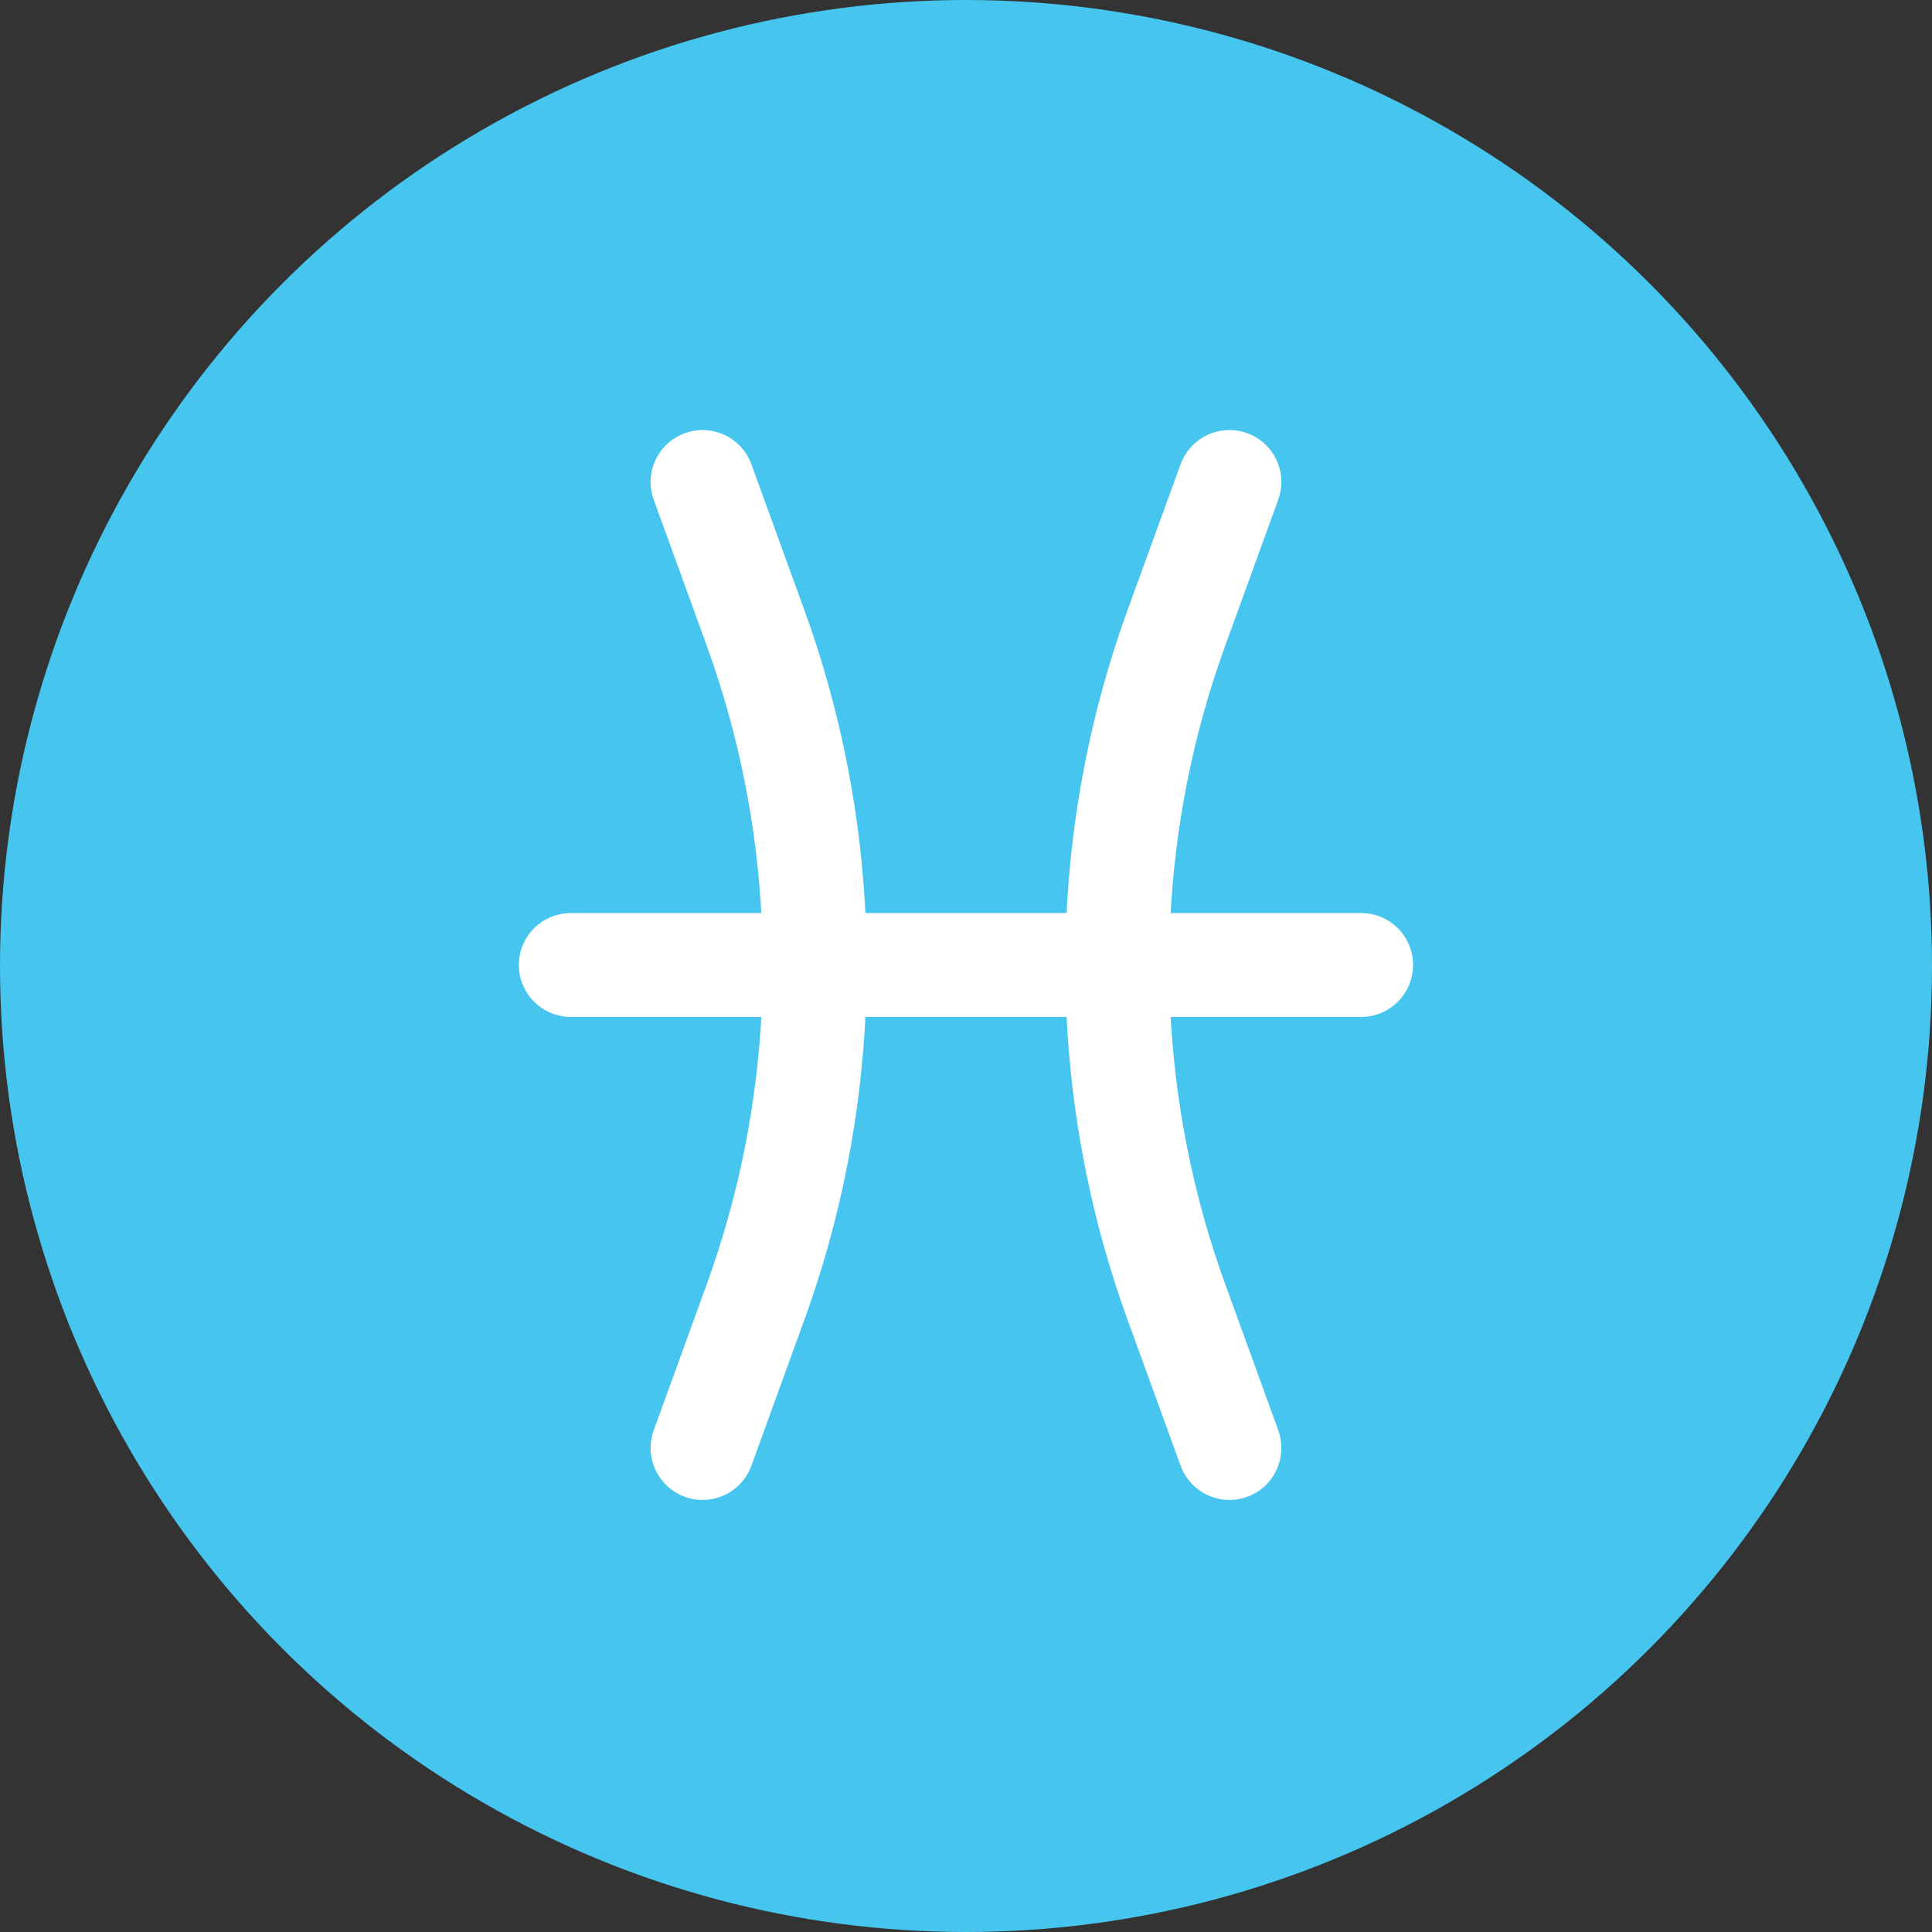 <svg width="24" height="24" viewBox="0 0 24 24" fill="none" xmlns="http://www.w3.org/2000/svg">
<rect x="0" y="0" width="24" height="24" fill="#333333" stroke="none"/>
<circle cx="12" cy="12" r="12" fill="#46C6EF"/>
<path d="M7.091 12.533H9.563C9.508 13.708 9.278 14.876 8.871 15.995L8.215 17.801C8.112 18.084 8.258 18.397 8.541 18.5C8.602 18.522 8.665 18.533 8.727 18.533C8.95 18.533 9.159 18.395 9.24 18.173L9.896 16.367C10.347 15.128 10.6 13.834 10.655 12.533H13.345C13.4 13.834 13.652 15.128 14.103 16.367L14.76 18.173C14.841 18.395 15.05 18.533 15.273 18.533C15.335 18.533 15.397 18.522 15.459 18.5C15.742 18.397 15.888 18.084 15.785 17.801L15.129 15.995C14.722 14.876 14.491 13.707 14.437 12.533H16.909C17.21 12.533 17.454 12.288 17.454 11.987C17.454 11.686 17.21 11.442 16.909 11.442H14.437C14.491 10.267 14.721 9.099 15.129 7.979L15.785 6.173C15.888 5.89 15.742 5.577 15.459 5.475C15.177 5.372 14.863 5.517 14.76 5.801L14.103 7.607C13.652 8.846 13.4 10.141 13.345 11.442H10.655C10.6 10.141 10.347 8.846 9.896 7.607L9.24 5.801C9.137 5.518 8.824 5.372 8.541 5.475C8.258 5.578 8.112 5.891 8.215 6.174L8.871 7.98C9.278 9.099 9.508 10.267 9.563 11.442H7.091C6.79 11.442 6.545 11.686 6.545 11.987C6.545 12.288 6.79 12.533 7.091 12.533Z" fill="white" stroke="white" stroke-width="0.2"/>
</svg>
